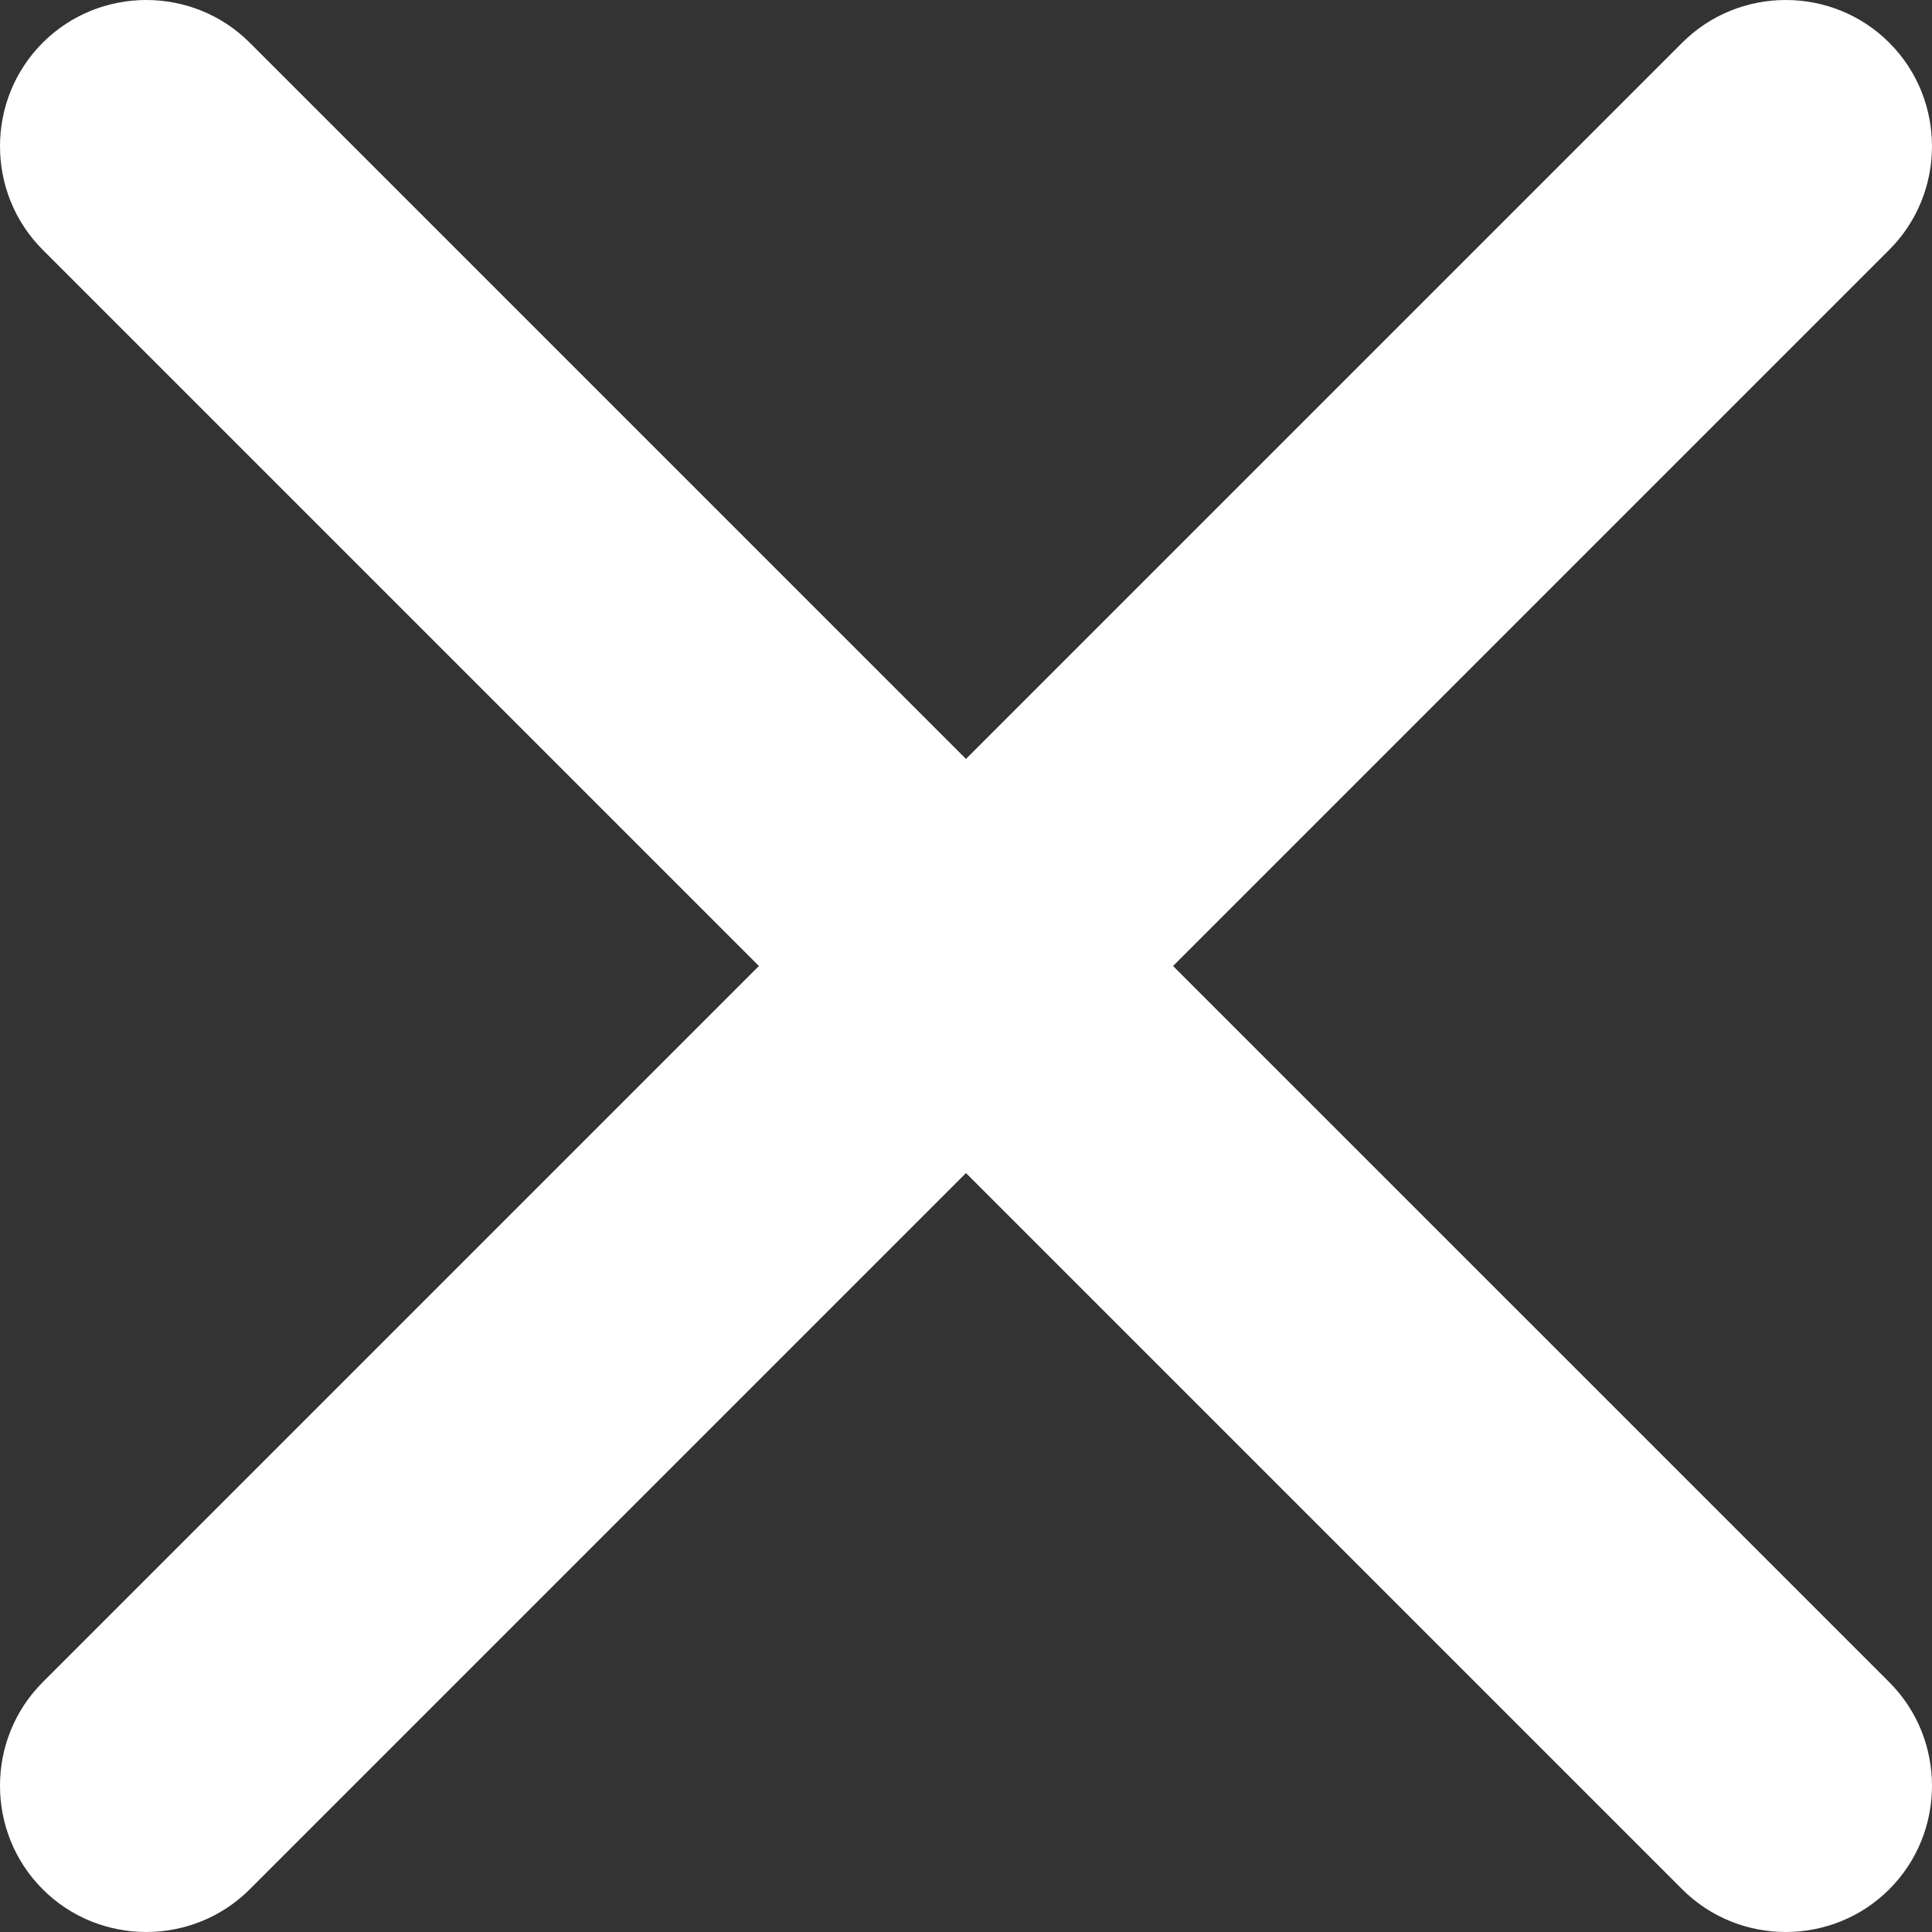 <?xml version="1.0" encoding="UTF-8"?>
<!DOCTYPE svg PUBLIC "-//W3C//DTD SVG 1.1//EN" "http://www.w3.org/Graphics/SVG/1.1/DTD/svg11.dtd">
<!-- Creator: CorelDRAW 2019 (64-Bit) -->
<svg xmlns="http://www.w3.org/2000/svg" xml:space="preserve" width="26.599mm" height="26.599mm" version="1.1" style="shape-rendering:geometricPrecision; text-rendering:geometricPrecision; image-rendering:optimizeQuality; fill-rule:evenodd; clip-rule:evenodd"
viewBox="0 0 4768.34 4768.34"
 xmlns:xlink="http://www.w3.org/1999/xlink"
 xmlns:xodm="http://www.corel.com/coreldraw/odm/2003">
 <rect x="0" y="0" width="4768.34" height="4768.34" fill="#333333" stroke="none"/>
 <defs>
  <style type="text/css">
   <![CDATA[
    .fil0 {fill:white}
   ]]>
  </style>
 </defs>
 <g id="Layer_x0020_1">
  <path class="fil0" d="M616.48 105.45l1767.67 1767.67 1767.7 -1767.7c140.55,-140.55 370.47,-140.55 511.02,0l0.02 0.04c140.56,140.55 140.56,370.47 0,511.02l-1767.69 1767.7 1767.72 1767.7c140.55,140.56 140.55,370.47 0,511.04l-0.04 0.02c-140.55,140.55 -370.47,140.55 -511.02,0l-1767.72 -1767.72 -1767.69 1767.7c-140.56,140.55 -370.47,140.55 -511.04,0l-0.02 -0.04c-140.55,-140.55 -140.55,-370.47 0,-511.02l1767.7 -1767.69 -1767.69 -1767.69c-140.55,-140.55 -140.55,-370.47 0,-511.02l0.04 -0.02c140.55,-140.56 370.47,-140.56 511.02,0z"/>
 </g>
</svg>
